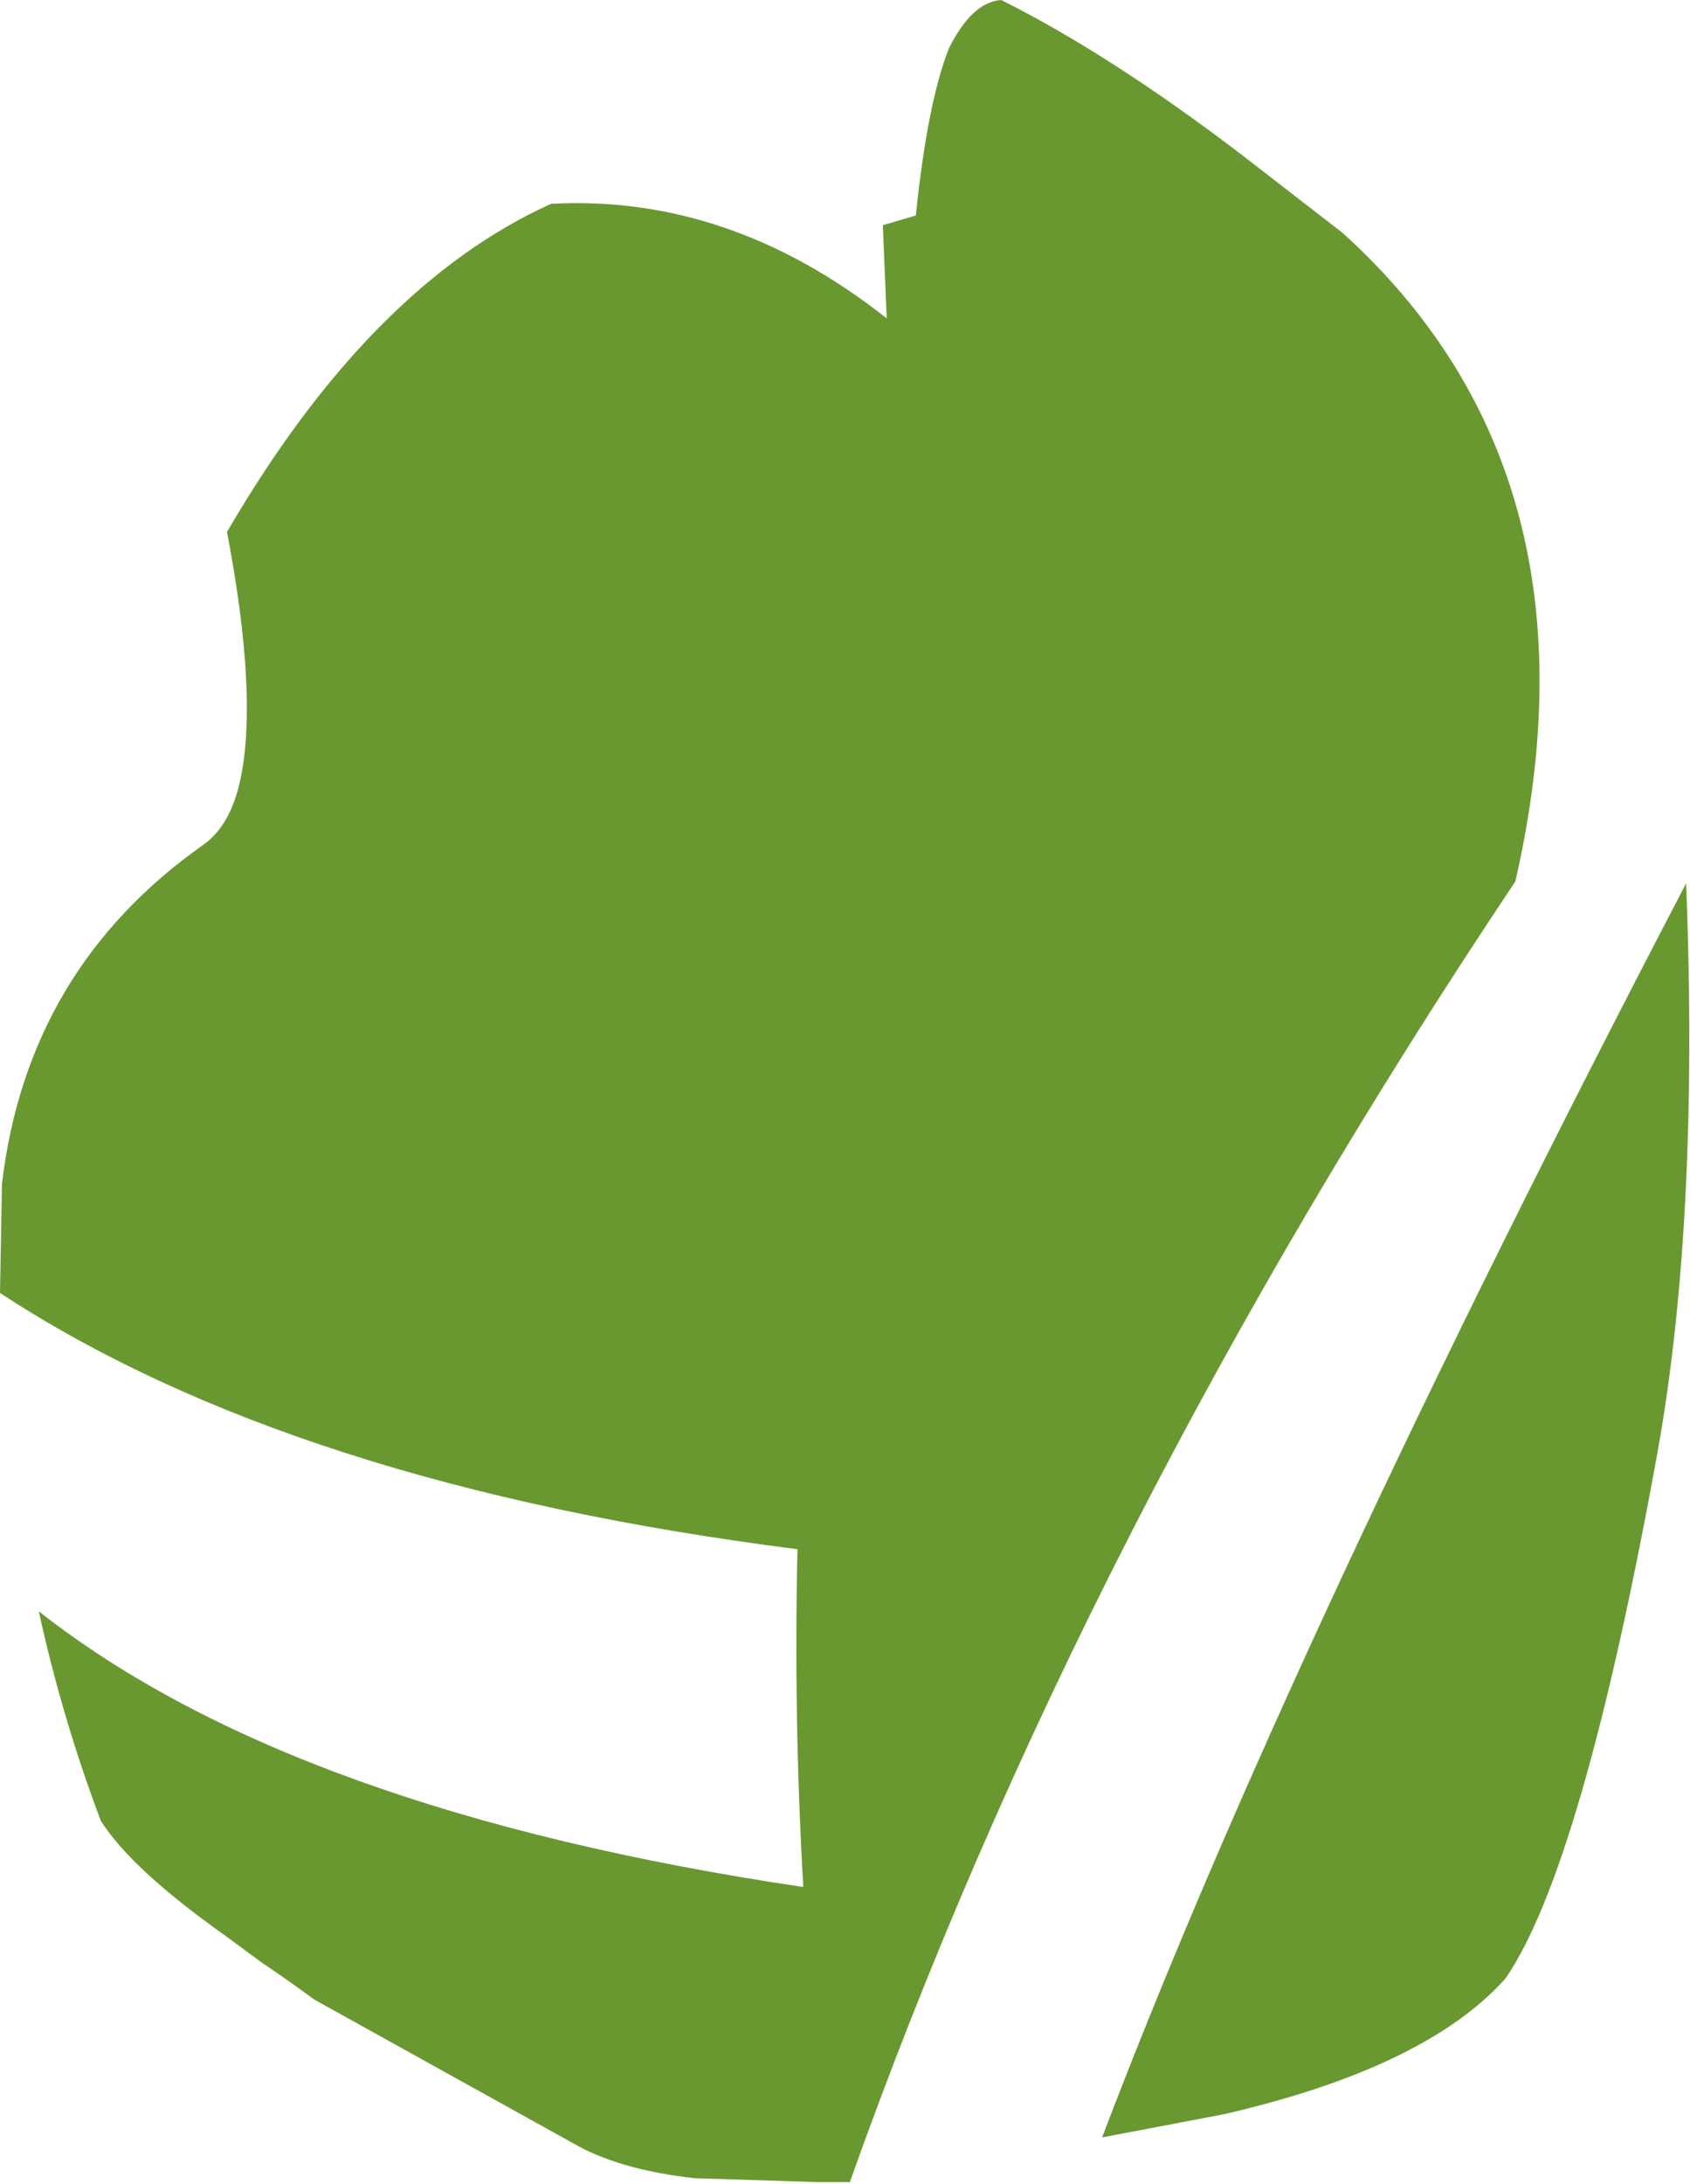 <?xml version="1.0" encoding="UTF-8" standalone="no"?>
<svg xmlns:xlink="http://www.w3.org/1999/xlink" height="56.25px" width="43.55px" xmlns="http://www.w3.org/2000/svg">
  <g transform="matrix(1.0, 0.0, 0.0, 1.0, 21.8, 28.1)">
    <path d="M10.15 -24.15 L12.8 -22.1 Q19.65 -15.9 17.25 -5.4 6.05 11.35 0.1 28.1 L-0.75 28.1 -3.9 28.0 Q-5.7 27.8 -6.85 27.2 L-13.7 23.4 Q-14.45 22.85 -15.05 22.45 L-16.0 21.75 Q-18.4 20.05 -19.2 18.8 -20.2 16.15 -20.8 13.4 -14.25 18.55 -1.1 20.5 -1.35 16.15 -1.25 11.8 -14.25 10.15 -21.8 5.2 L-21.75 2.4 Q-21.1 -3.15 -16.55 -6.35 -15.85 -6.85 -15.6 -8.05 -15.15 -10.2 -15.95 -14.4 -12.25 -20.75 -7.6 -22.85 -3.0 -23.1 1.05 -19.9 L0.95 -22.3 1.8 -22.55 Q2.1 -25.45 2.65 -26.85 3.25 -28.05 4.0 -28.1 6.8 -26.7 10.15 -24.15 M17.0 22.85 Q14.95 25.15 9.75 26.35 L6.6 26.95 Q11.45 14.2 21.65 -5.35 22.0 3.55 20.85 9.65 18.95 20.0 17.0 22.85" fill="#699830" fill-rule="evenodd" stroke="none"/>
  </g>
</svg>
